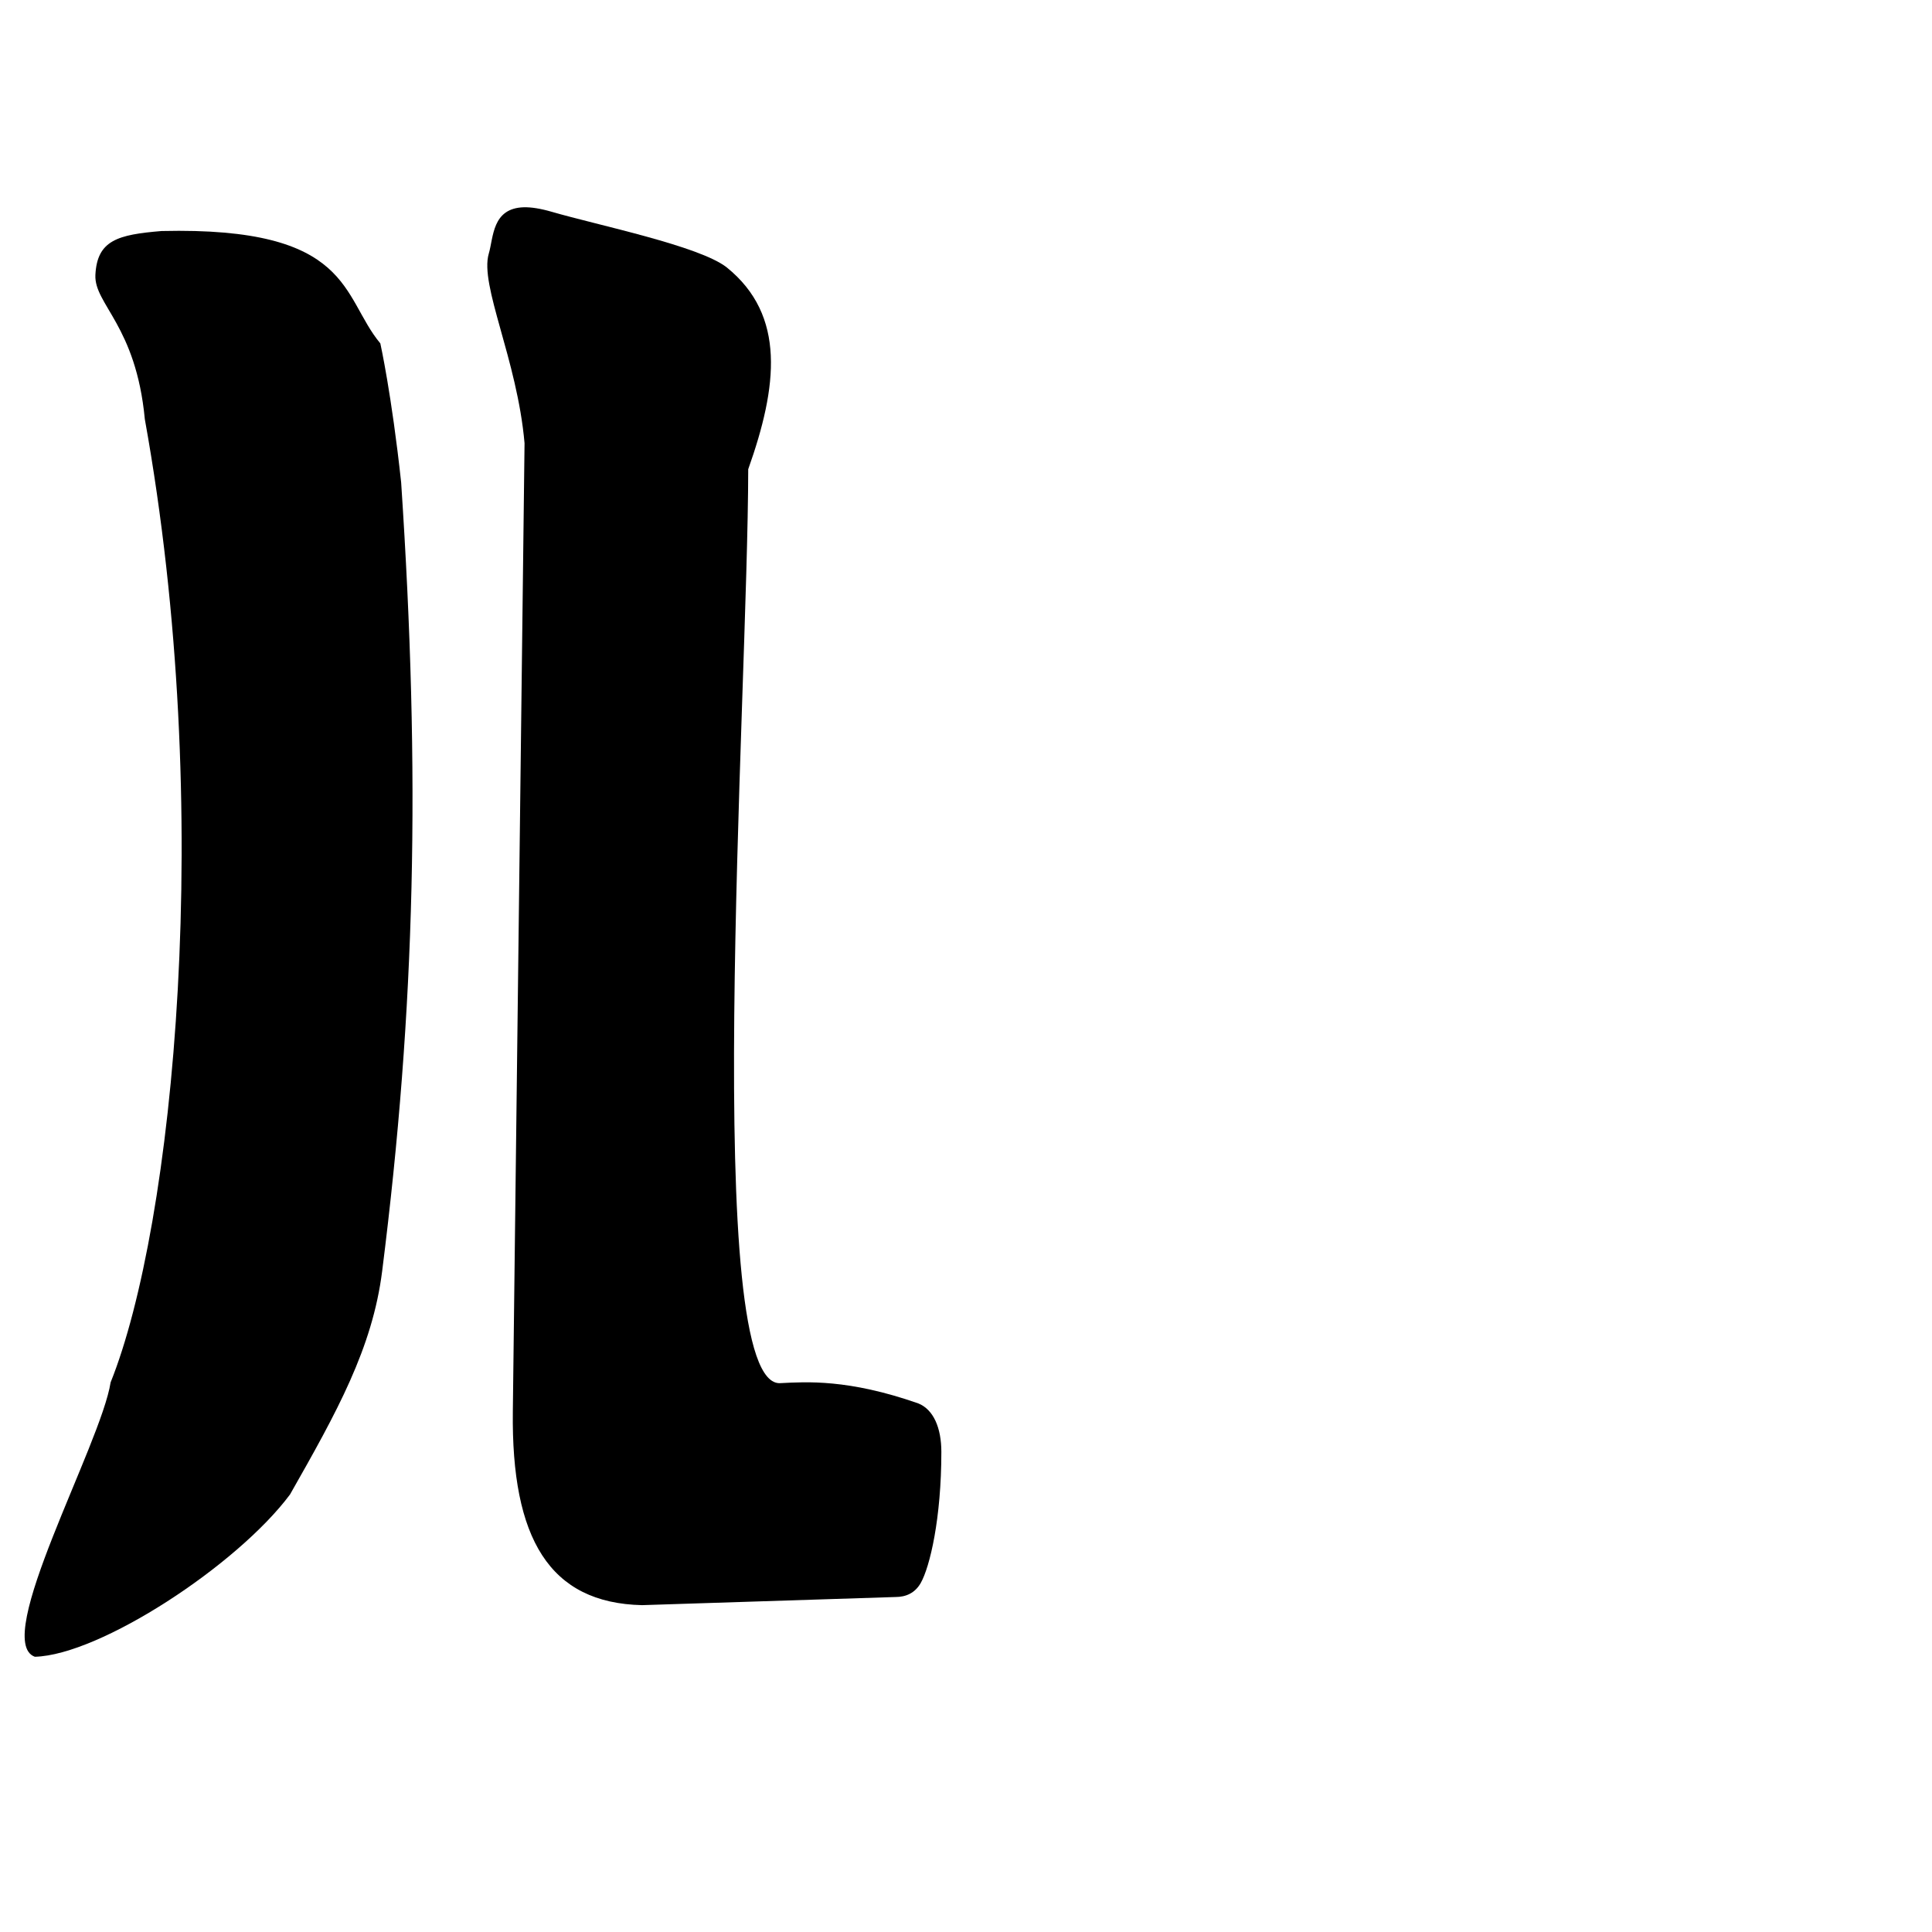 <?xml version="1.0" encoding="UTF-8" standalone="no"?>
<!-- Created with Inkscape (http://www.inkscape.org/) -->

<svg
   xmlns:dc="http://purl.org/dc/elements/1.1/"
   xmlns:cc="http://creativecommons.org/ns#"
   xmlns:rdf="http://www.w3.org/1999/02/22-rdf-syntax-ns#"
   xmlns:svg="http://www.w3.org/2000/svg"
   xmlns="http://www.w3.org/2000/svg"
   xmlns:sodipodi="http://sodipodi.sourceforge.net/DTD/sodipodi-0.dtd"
   xmlns:inkscape="http://www.inkscape.org/namespaces/inkscape"
   width="1000"
   height="1000"
   viewBox="0 0 1000 1000"
   id="svg4289"
   version="1.1"
   inkscape:version="0.91 r13725"
   sodipodi:docname="er.svg">
  <defs
     id="defs4291">
    <pattern
       id="EMFhbasepattern"
       patternUnits="userSpaceOnUse"
       width="6"
       height="6"
       x="0"
       y="0" />
  </defs>
  <sodipodi:namedview
     id="base"
     pagecolor="#ffffff"
     bordercolor="#666666"
     borderopacity="1.0"
     inkscape:pageopacity="0.0"
     inkscape:pageshadow="2"
     inkscape:zoom="0.49497474"
     inkscape:cx="313.46641"
     inkscape:cy="633.05305"
     inkscape:document-units="px"
     inkscape:current-layer="layer1"
     showgrid="true"
     units="px"
     inkscape:window-width="1280"
     inkscape:window-height="748"
     inkscape:window-x="-8"
     inkscape:window-y="-8"
     inkscape:window-maximized="1"
     showguides="true"
     inkscape:guide-bbox="true">
    <sodipodi:guide
       position="0,200"
       orientation="0,1"
       id="guide4889"
       inkscape:label="Baseline"
       inkscape:color="rgb(0,0,255)" />
    <inkscape:grid
       type="xygrid"
       id="grid4150" />
  </sodipodi:namedview>
  <g
     inkscape:label="Layer 1"
     inkscape:groupmode="layer"
     id="layer1"
     transform="translate(0,-52.362)">
    <g
       id="g5539"
       transform="translate(2.513,0)">
      <path
         style="fill:#000000;fill-opacity:1;fill-rule:nonzero;stroke:none"
         d="M 194.347,230.109 C 174.031,205.75 180.069,169.6 81.093,171.942 58.599,173.816 47.703,176.627 46.859,194.741 46.227,209.888 67.878,220.896 72.447,269.304 109.061,472.362 87.221,687.069 54.744,767.877 49.753,799.966 -7.045,901.7 15.519,909.898 49.261,909.039 120.4,862.427 147.604,825.888 c 24.253,-42.655 42.655,-75.716 47.681,-115.544 17.275,-136.899 19.928,-256.47 9.836,-408.29 -4.919,-45.629 -10.775,-71.944 -10.775,-71.944 z"
         id="path4143"
         inkscape:connector-curvature="0"
         sodipodi:nodetypes="cccccccscc" />
      <path
         sodipodi:nodetypes="cccsccsscccccc"
         style="fill:#000000;fill-opacity:1;fill-rule:nonzero;stroke:none"
         d="m 268.637,159.644 c -16.513,0.468 -15.671,15.615 -18.151,23.969 -4.87,16.474 14.698,54.732 18.505,98.142 l -6.061,501.18 c -0.796,65.814 18.947,99.157 66.891,100.25 l 131.226,-4.216 c 5.312,0 10.049,-2.03 13.015,-7.261 4.737,-8.354 10.669,-33.416 10.669,-67.848 0,-12.57 -4.161,-21.94 -11.864,-25.063 -36.371,-12.767 -58.164,-11.162 -71.179,-10.536 C 360,772.362 384.619,414.244 384.764,295.235 400,252.362 404.36,215.604 373.685,190.797 359.562,179.632 306.886,168.936 283.069,161.987 c -5.932,-1.718 -10.625,-2.42 -14.432,-2.342 z"
         id="path4145"
         inkscape:connector-curvature="0" />
    </g>
  </g>
</svg>
